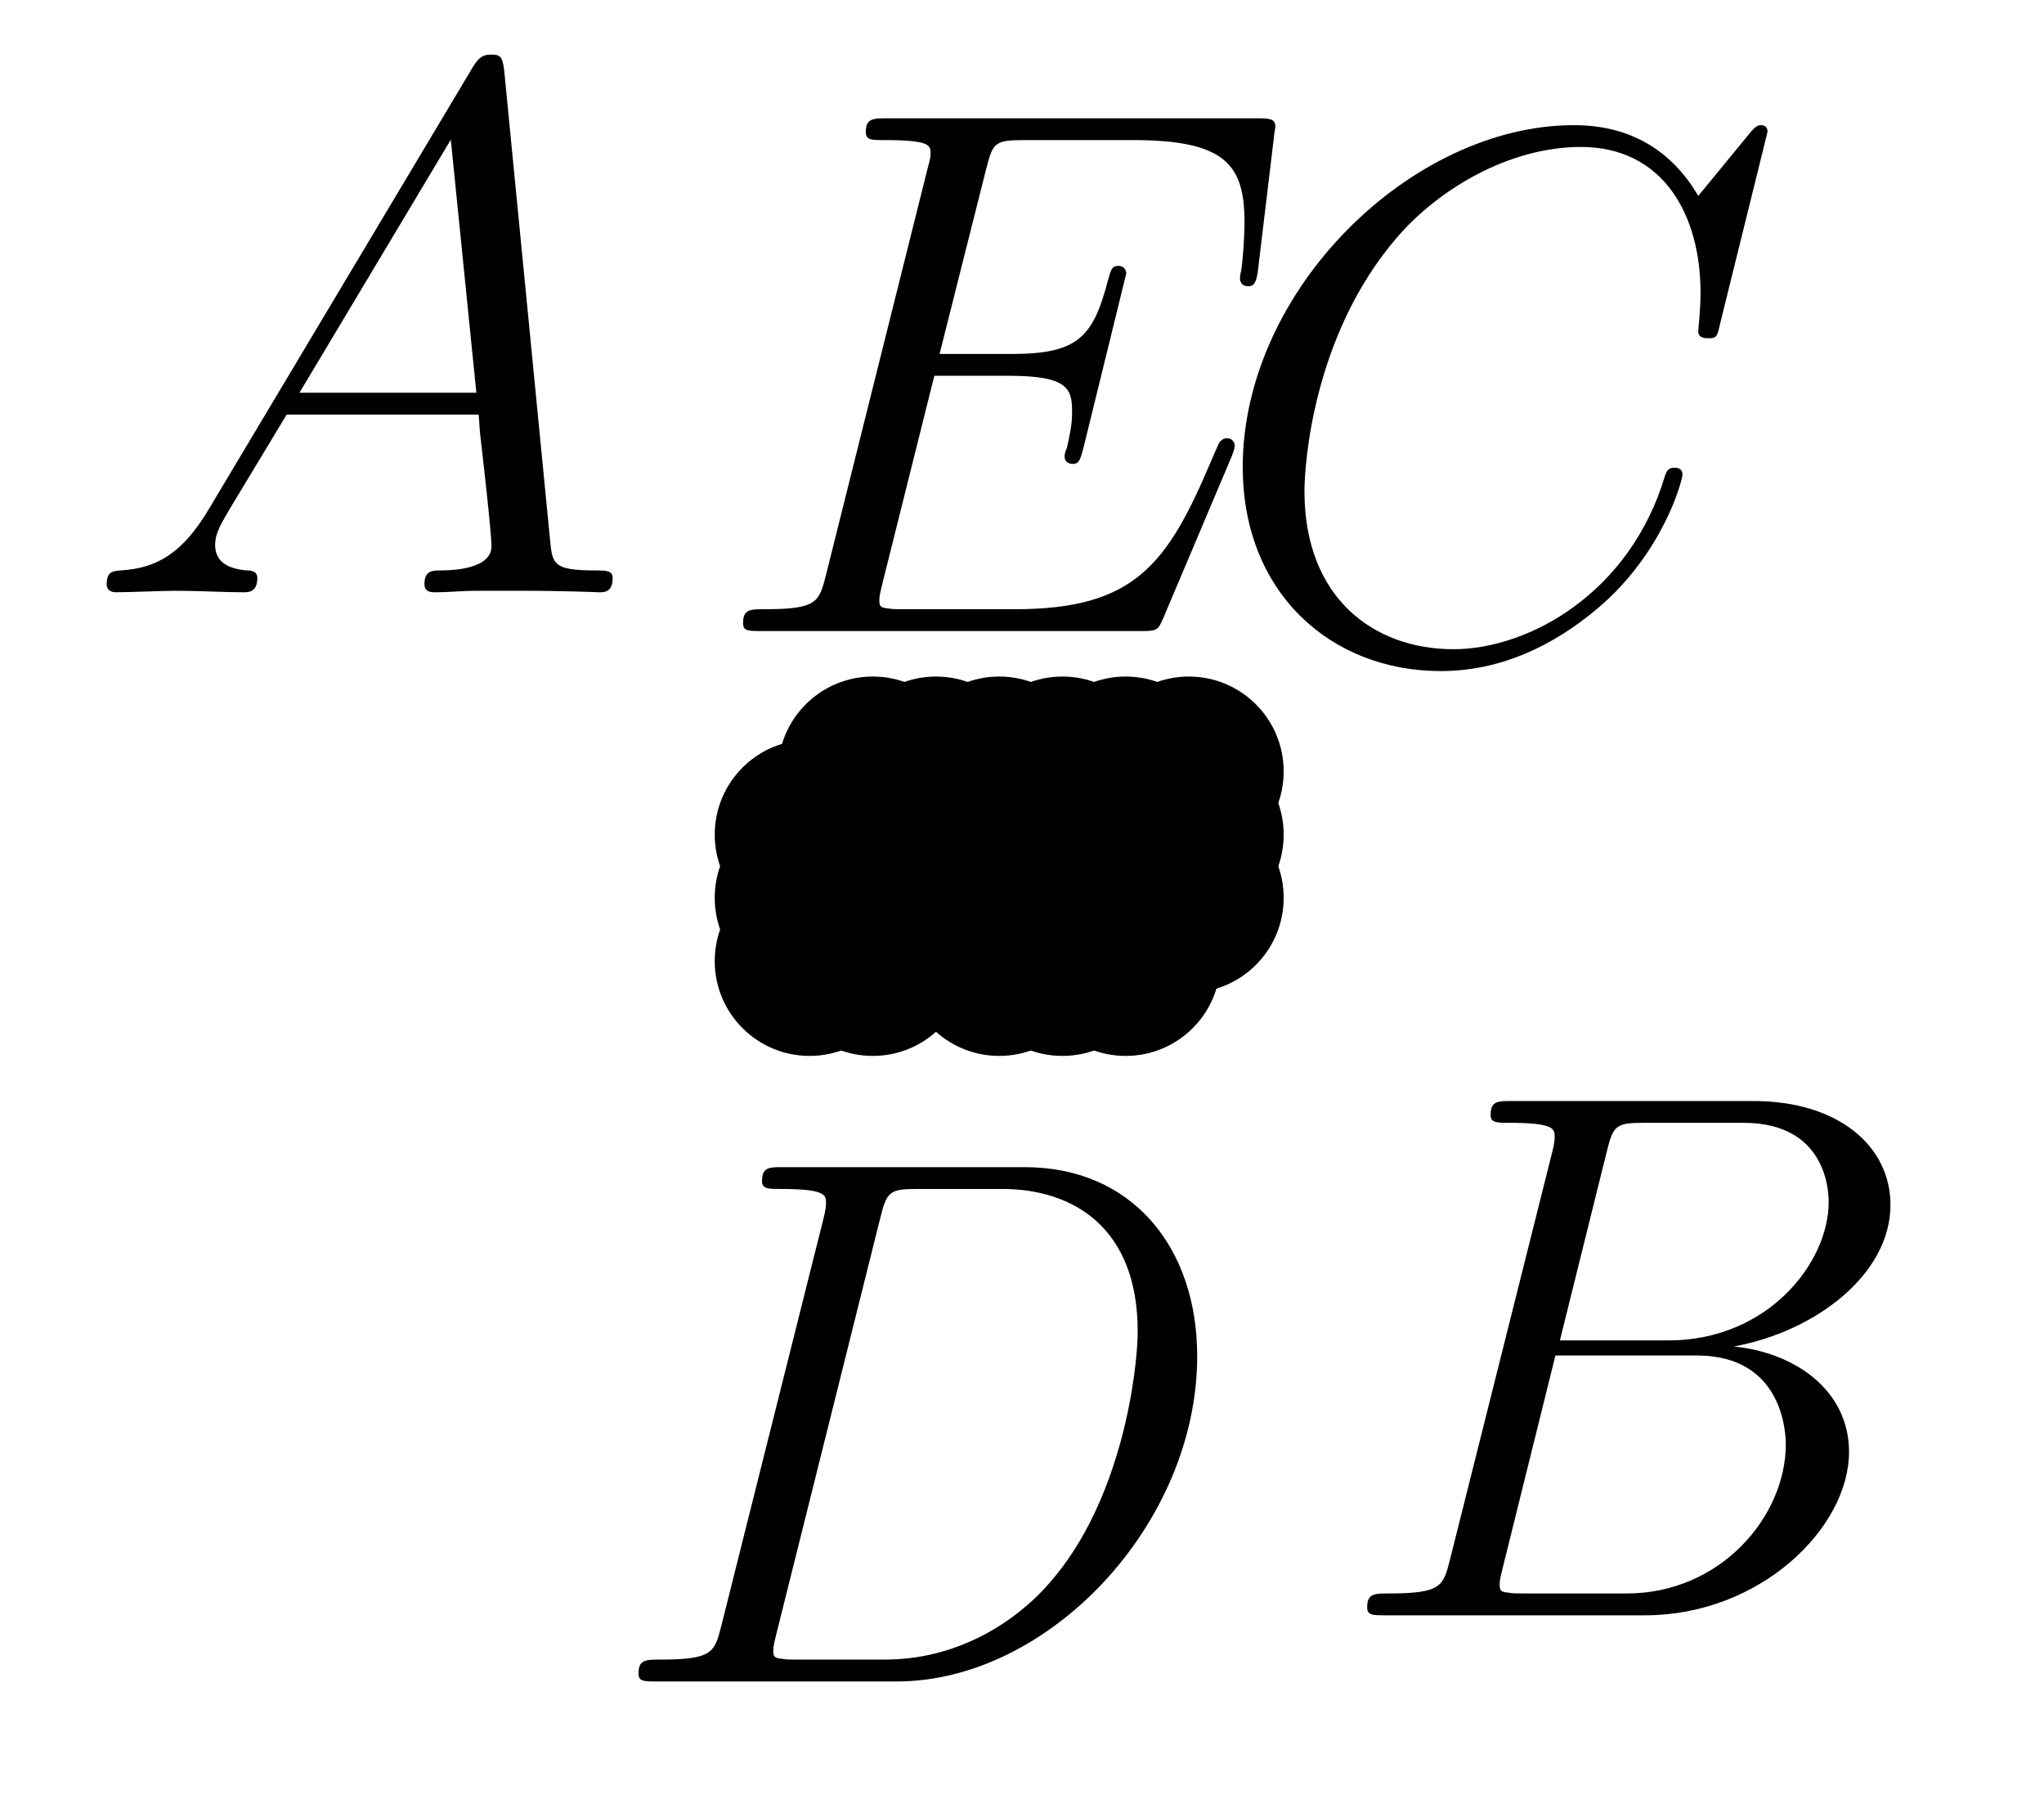 <?xml version='1.0'?>
<!-- This file was generated by dvisvgm 1.6 -->
<svg height='28.559pt' version='1.1' viewBox='56.621 54.06 32.456 28.559' width='32.456pt' xmlns='http://www.w3.org/2000/svg' xmlns:xlink='http://www.w3.org/1999/xlink'>
<defs>
<path d='M2.032 -1.327C1.614 -0.622 1.207 -0.383 0.634 -0.347C0.502 -0.335 0.406 -0.335 0.406 -0.12C0.406 -0.048 0.466 0 0.55 0C0.765 0 1.303 -0.024 1.518 -0.024C1.865 -0.024 2.248 0 2.582 0C2.654 0 2.798 0 2.798 -0.227C2.798 -0.335 2.702 -0.347 2.63 -0.347C2.355 -0.371 2.128 -0.466 2.128 -0.753C2.128 -0.921 2.2 -1.052 2.355 -1.315L3.264 -2.821H6.312C6.324 -2.714 6.324 -2.618 6.336 -2.511C6.372 -2.2 6.516 -0.956 6.516 -0.729C6.516 -0.371 5.906 -0.347 5.715 -0.347C5.583 -0.347 5.452 -0.347 5.452 -0.132C5.452 0 5.559 0 5.631 0C5.834 0 6.073 -0.024 6.276 -0.024H6.958C7.687 -0.024 8.213 0 8.225 0C8.309 0 8.44 0 8.44 -0.227C8.44 -0.347 8.333 -0.347 8.153 -0.347C7.496 -0.347 7.484 -0.454 7.448 -0.813L6.719 -8.273C6.695 -8.512 6.647 -8.536 6.516 -8.536C6.396 -8.536 6.324 -8.512 6.217 -8.333L2.032 -1.327ZM3.467 -3.168L5.87 -7.185L6.276 -3.168H3.467Z' id='g0-65'/>
<path d='M4.376 -7.352C4.483 -7.795 4.531 -7.819 4.997 -7.819H6.551C7.902 -7.819 7.902 -6.671 7.902 -6.563C7.902 -5.595 6.934 -4.364 5.356 -4.364H3.634L4.376 -7.352ZM6.396 -4.268C7.699 -4.507 8.883 -5.416 8.883 -6.516C8.883 -7.448 8.058 -8.165 6.707 -8.165H2.869C2.642 -8.165 2.534 -8.165 2.534 -7.938C2.534 -7.819 2.642 -7.819 2.821 -7.819C3.551 -7.819 3.551 -7.723 3.551 -7.592C3.551 -7.568 3.551 -7.496 3.503 -7.317L1.889 -0.885C1.781 -0.466 1.757 -0.347 0.921 -0.347C0.693 -0.347 0.574 -0.347 0.574 -0.132C0.574 0 0.646 0 0.885 0H4.985C6.814 0 8.225 -1.387 8.225 -2.594C8.225 -3.575 7.364 -4.172 6.396 -4.268ZM4.698 -0.347H3.084C2.917 -0.347 2.893 -0.347 2.821 -0.359C2.69 -0.371 2.678 -0.395 2.678 -0.49C2.678 -0.574 2.702 -0.646 2.726 -0.753L3.563 -4.125H5.81C7.221 -4.125 7.221 -2.809 7.221 -2.714C7.221 -1.566 6.181 -0.347 4.698 -0.347Z' id='g0-66'/>
<path d='M8.931 -8.309C8.931 -8.416 8.847 -8.416 8.823 -8.416S8.751 -8.416 8.656 -8.297L7.831 -7.293C7.412 -8.01 6.755 -8.416 5.858 -8.416C3.276 -8.416 0.598 -5.798 0.598 -2.989C0.598 -0.992 1.997 0.251 3.742 0.251C4.698 0.251 5.535 -0.155 6.229 -0.741C7.269 -1.614 7.58 -2.774 7.58 -2.869C7.58 -2.977 7.484 -2.977 7.448 -2.977C7.34 -2.977 7.329 -2.905 7.305 -2.857C6.755 -0.992 5.141 -0.096 3.945 -0.096C2.678 -0.096 1.578 -0.909 1.578 -2.606C1.578 -2.989 1.698 -5.069 3.049 -6.635C3.706 -7.4 4.83 -8.07 5.966 -8.07C7.281 -8.07 7.867 -6.982 7.867 -5.762C7.867 -5.452 7.831 -5.189 7.831 -5.141C7.831 -5.033 7.95 -5.033 7.986 -5.033C8.118 -5.033 8.13 -5.045 8.177 -5.26L8.931 -8.309Z' id='g0-67'/>
<path d='M1.877 -0.885C1.769 -0.466 1.745 -0.347 0.909 -0.347C0.681 -0.347 0.562 -0.347 0.562 -0.132C0.562 0 0.634 0 0.873 0H4.663C7.077 0 9.433 -2.499 9.433 -5.165C9.433 -6.886 8.404 -8.165 6.695 -8.165H2.857C2.63 -8.165 2.523 -8.165 2.523 -7.938C2.523 -7.819 2.63 -7.819 2.809 -7.819C3.539 -7.819 3.539 -7.723 3.539 -7.592C3.539 -7.568 3.539 -7.496 3.491 -7.317L1.877 -0.885ZM4.399 -7.352C4.507 -7.795 4.555 -7.819 5.021 -7.819H6.336C7.46 -7.819 8.488 -7.209 8.488 -5.559C8.488 -4.961 8.249 -2.881 7.089 -1.566C6.755 -1.172 5.846 -0.347 4.471 -0.347H3.108C2.941 -0.347 2.917 -0.347 2.845 -0.359C2.714 -0.371 2.702 -0.395 2.702 -0.49C2.702 -0.574 2.726 -0.646 2.75 -0.753L4.399 -7.352Z' id='g0-68'/>
<path d='M8.309 -2.774C8.321 -2.809 8.357 -2.893 8.357 -2.941C8.357 -3.001 8.309 -3.061 8.237 -3.061C8.189 -3.061 8.165 -3.049 8.13 -3.013C8.106 -3.001 8.106 -2.977 7.998 -2.738C7.293 -1.064 6.779 -0.347 4.866 -0.347H3.12C2.953 -0.347 2.929 -0.347 2.857 -0.359C2.726 -0.371 2.714 -0.395 2.714 -0.49C2.714 -0.574 2.738 -0.646 2.762 -0.753L3.587 -4.053H4.77C5.703 -4.053 5.774 -3.85 5.774 -3.491C5.774 -3.371 5.774 -3.264 5.691 -2.905C5.667 -2.857 5.655 -2.809 5.655 -2.774C5.655 -2.69 5.715 -2.654 5.786 -2.654C5.894 -2.654 5.906 -2.738 5.954 -2.905L6.635 -5.679C6.635 -5.738 6.587 -5.798 6.516 -5.798C6.408 -5.798 6.396 -5.75 6.348 -5.583C6.109 -4.663 5.87 -4.399 4.806 -4.399H3.67L4.411 -7.34C4.519 -7.759 4.543 -7.795 5.033 -7.795H6.743C8.213 -7.795 8.512 -7.4 8.512 -6.492C8.512 -6.48 8.512 -6.145 8.464 -5.75C8.452 -5.703 8.44 -5.631 8.44 -5.607C8.44 -5.511 8.5 -5.475 8.572 -5.475C8.656 -5.475 8.703 -5.523 8.727 -5.738L8.978 -7.831C8.978 -7.867 9.002 -7.986 9.002 -8.01C9.002 -8.141 8.895 -8.141 8.679 -8.141H2.845C2.618 -8.141 2.499 -8.141 2.499 -7.926C2.499 -7.795 2.582 -7.795 2.786 -7.795C3.527 -7.795 3.527 -7.711 3.527 -7.58C3.527 -7.52 3.515 -7.472 3.479 -7.34L1.865 -0.885C1.757 -0.466 1.734 -0.347 0.897 -0.347C0.669 -0.347 0.55 -0.347 0.55 -0.132C0.55 0 0.622 0 0.861 0H6.862C7.125 0 7.137 -0.012 7.221 -0.203L8.309 -2.774Z' id='g0-69'/>
</defs>
<g id='page1'>
<g transform='matrix(1 0 0 1 69.476 69.318)'>
<circle cx='0' cy='-0' r='1.506' fill='#000000'/>
</g>
<g transform='matrix(1 0 0 1 69.476 69.318)'>
<circle cx='1.004' cy='-0' r='1.506' fill='#000000'/>
</g>
<g transform='matrix(1 0 0 1 69.476 69.318)'>
<path d='M 2.108 0C 2.108 -0.055 2.063 -0.1 2.007 -0.1C 1.952 -0.1 1.907 -0.055 1.907 0C 1.907 0.055 1.952 0.1 2.007 0.1C 2.063 0.1 2.108 0.055 2.108 0Z' fill='#000000'/>
</g>
<g transform='matrix(1 0 0 1 69.476 69.318)'>
<circle cx='3.011' cy='-0' r='1.506' fill='#000000'/>
</g>
<g transform='matrix(1 0 0 1 69.476 69.318)'>
<circle cx='4.015' cy='-0' r='1.506' fill='#000000'/>
</g>
<g transform='matrix(1 0 0 1 69.476 69.318)'>
<circle cx='5.019' cy='-0' r='1.506' fill='#000000'/>
</g>
<g transform='matrix(1 0 0 1 69.476 69.318)'>
<path d='M 6.123 0C 6.123 -0.055 6.078 -0.1 6.022 -0.1C 5.967 -0.1 5.922 -0.055 5.922 0C 5.922 0.055 5.967 0.1 6.022 0.1C 6.078 0.1 6.123 0.055 6.123 0Z' fill='#000000'/>
</g>
<g transform='matrix(1 0 0 1 69.476 69.318)'>
<circle cx='0' cy='-1.004' r='1.506' fill='#000000'/>
</g>
<g transform='matrix(1 0 0 1 69.476 69.318)'>
<circle cx='1.004' cy='-1.004' r='1.506' fill='#000000'/>
</g>
<g transform='matrix(1 0 0 1 69.476 69.318)'>
<circle cx='2.007' cy='-1.004' r='1.506' fill='#000000'/>
</g>
<g transform='matrix(1 0 0 1 69.476 69.318)'>
<circle cx='3.011' cy='-1.004' r='1.506' fill='#000000'/>
</g>
<g transform='matrix(1 0 0 1 69.476 69.318)'>
<circle cx='4.015' cy='-1.004' r='1.506' fill='#000000'/>
</g>
<g transform='matrix(1 0 0 1 69.476 69.318)'>
<circle cx='5.019' cy='-1.004' r='1.506' fill='#000000'/>
</g>
<g transform='matrix(1 0 0 1 69.476 69.318)'>
<circle cx='6.022' cy='-1.004' r='1.506' fill='#000000'/>
</g>
<g transform='matrix(1 0 0 1 69.476 69.318)'>
<circle cx='0' cy='-2.007' r='1.506' fill='#000000'/>
</g>
<g transform='matrix(1 0 0 1 69.476 69.318)'>
<circle cx='1.004' cy='-2.007' r='1.506' fill='#000000'/>
</g>
<g transform='matrix(1 0 0 1 69.476 69.318)'>
<circle cx='2.007' cy='-2.007' r='1.506' fill='#000000'/>
</g>
<g transform='matrix(1 0 0 1 69.476 69.318)'>
<circle cx='3.011' cy='-2.007' r='1.506' fill='#000000'/>
</g>
<g transform='matrix(1 0 0 1 69.476 69.318)'>
<path d='M 4.115 -2.007C 4.115 -2.063 4.07 -2.108 4.015 -2.108C 3.96 -2.108 3.915 -2.063 3.915 -2.007C 3.915 -1.952 3.96 -1.907 4.015 -1.907C 4.07 -1.907 4.115 -1.952 4.115 -2.007Z' fill='#000000'/>
</g>
<g transform='matrix(1 0 0 1 69.476 69.318)'>
<circle cx='5.019' cy='-2.007' r='1.506' fill='#000000'/>
</g>
<g transform='matrix(1 0 0 1 69.476 69.318)'>
<circle cx='6.022' cy='-2.007' r='1.506' fill='#000000'/>
</g>
<g transform='matrix(1 0 0 1 69.476 69.318)'>
<path d='M 0.1 -3.011C 0.1 -3.067 0.055 -3.112 0 -3.112C -0.055 -3.112 -0.1 -3.067 -0.1 -3.011C -0.1 -2.956 -0.055 -2.911 0 -2.911C 0.055 -2.911 0.1 -2.956 0.1 -3.011Z' fill='#000000'/>
</g>
<g transform='matrix(1 0 0 1 69.476 69.318)'>
<circle cx='1.004' cy='-3.011' r='1.506' fill='#000000'/>
</g>
<g transform='matrix(1 0 0 1 69.476 69.318)'>
<circle cx='2.007' cy='-3.011' r='1.506' fill='#000000'/>
</g>
<g transform='matrix(1 0 0 1 69.476 69.318)'>
<circle cx='3.011' cy='-3.011' r='1.506' fill='#000000'/>
</g>
<g transform='matrix(1 0 0 1 69.476 69.318)'>
<circle cx='4.015' cy='-3.011' r='1.506' fill='#000000'/>
</g>
<g transform='matrix(1 0 0 1 69.476 69.318)'>
<circle cx='5.019' cy='-3.011' r='1.506' fill='#000000'/>
</g>
<g transform='matrix(1 0 0 1 69.476 69.318)'>
<circle cx='6.022' cy='-3.011' r='1.506' fill='#000000'/>
</g>
<g transform='matrix(1 0 0 1 69.476 69.318)'>
<path d='M 6.022 0L 0 -3.011' fill='none' stroke='#000000' stroke-linecap='round' stroke-linejoin='round' stroke-miterlimit='10.037' stroke-width='0.502'/>
</g>
<g transform='matrix(1 0 0 1 69.476 69.318)'>
<path d='M 2.007 0L 4.015 -2.007' fill='none' stroke='#000000' stroke-linecap='round' stroke-linejoin='round' stroke-miterlimit='10.037' stroke-width='0.502'/>
</g>
<g transform='matrix(1 0 0 1 69.476 69.318)'>
<path d='M 3.446 -1.338C 3.446 -1.394 3.401 -1.439 3.346 -1.439C 3.29 -1.439 3.245 -1.394 3.245 -1.338C 3.245 -1.283 3.29 -1.238 3.346 -1.238C 3.401 -1.238 3.446 -1.283 3.446 -1.338Z' fill='#000000'/>
</g><use x='57.909' xlink:href='#g0-65' y='63.463'/>
<use x='77.756' xlink:href='#g0-66' y='79.705'/>
<use x='75.756' xlink:href='#g0-67' y='64.463'/>
<use x='66.198' xlink:href='#g0-68' y='80.755'/>
<use x='67.87' xlink:href='#g0-69' y='64.079'/>
</g>
</svg>
